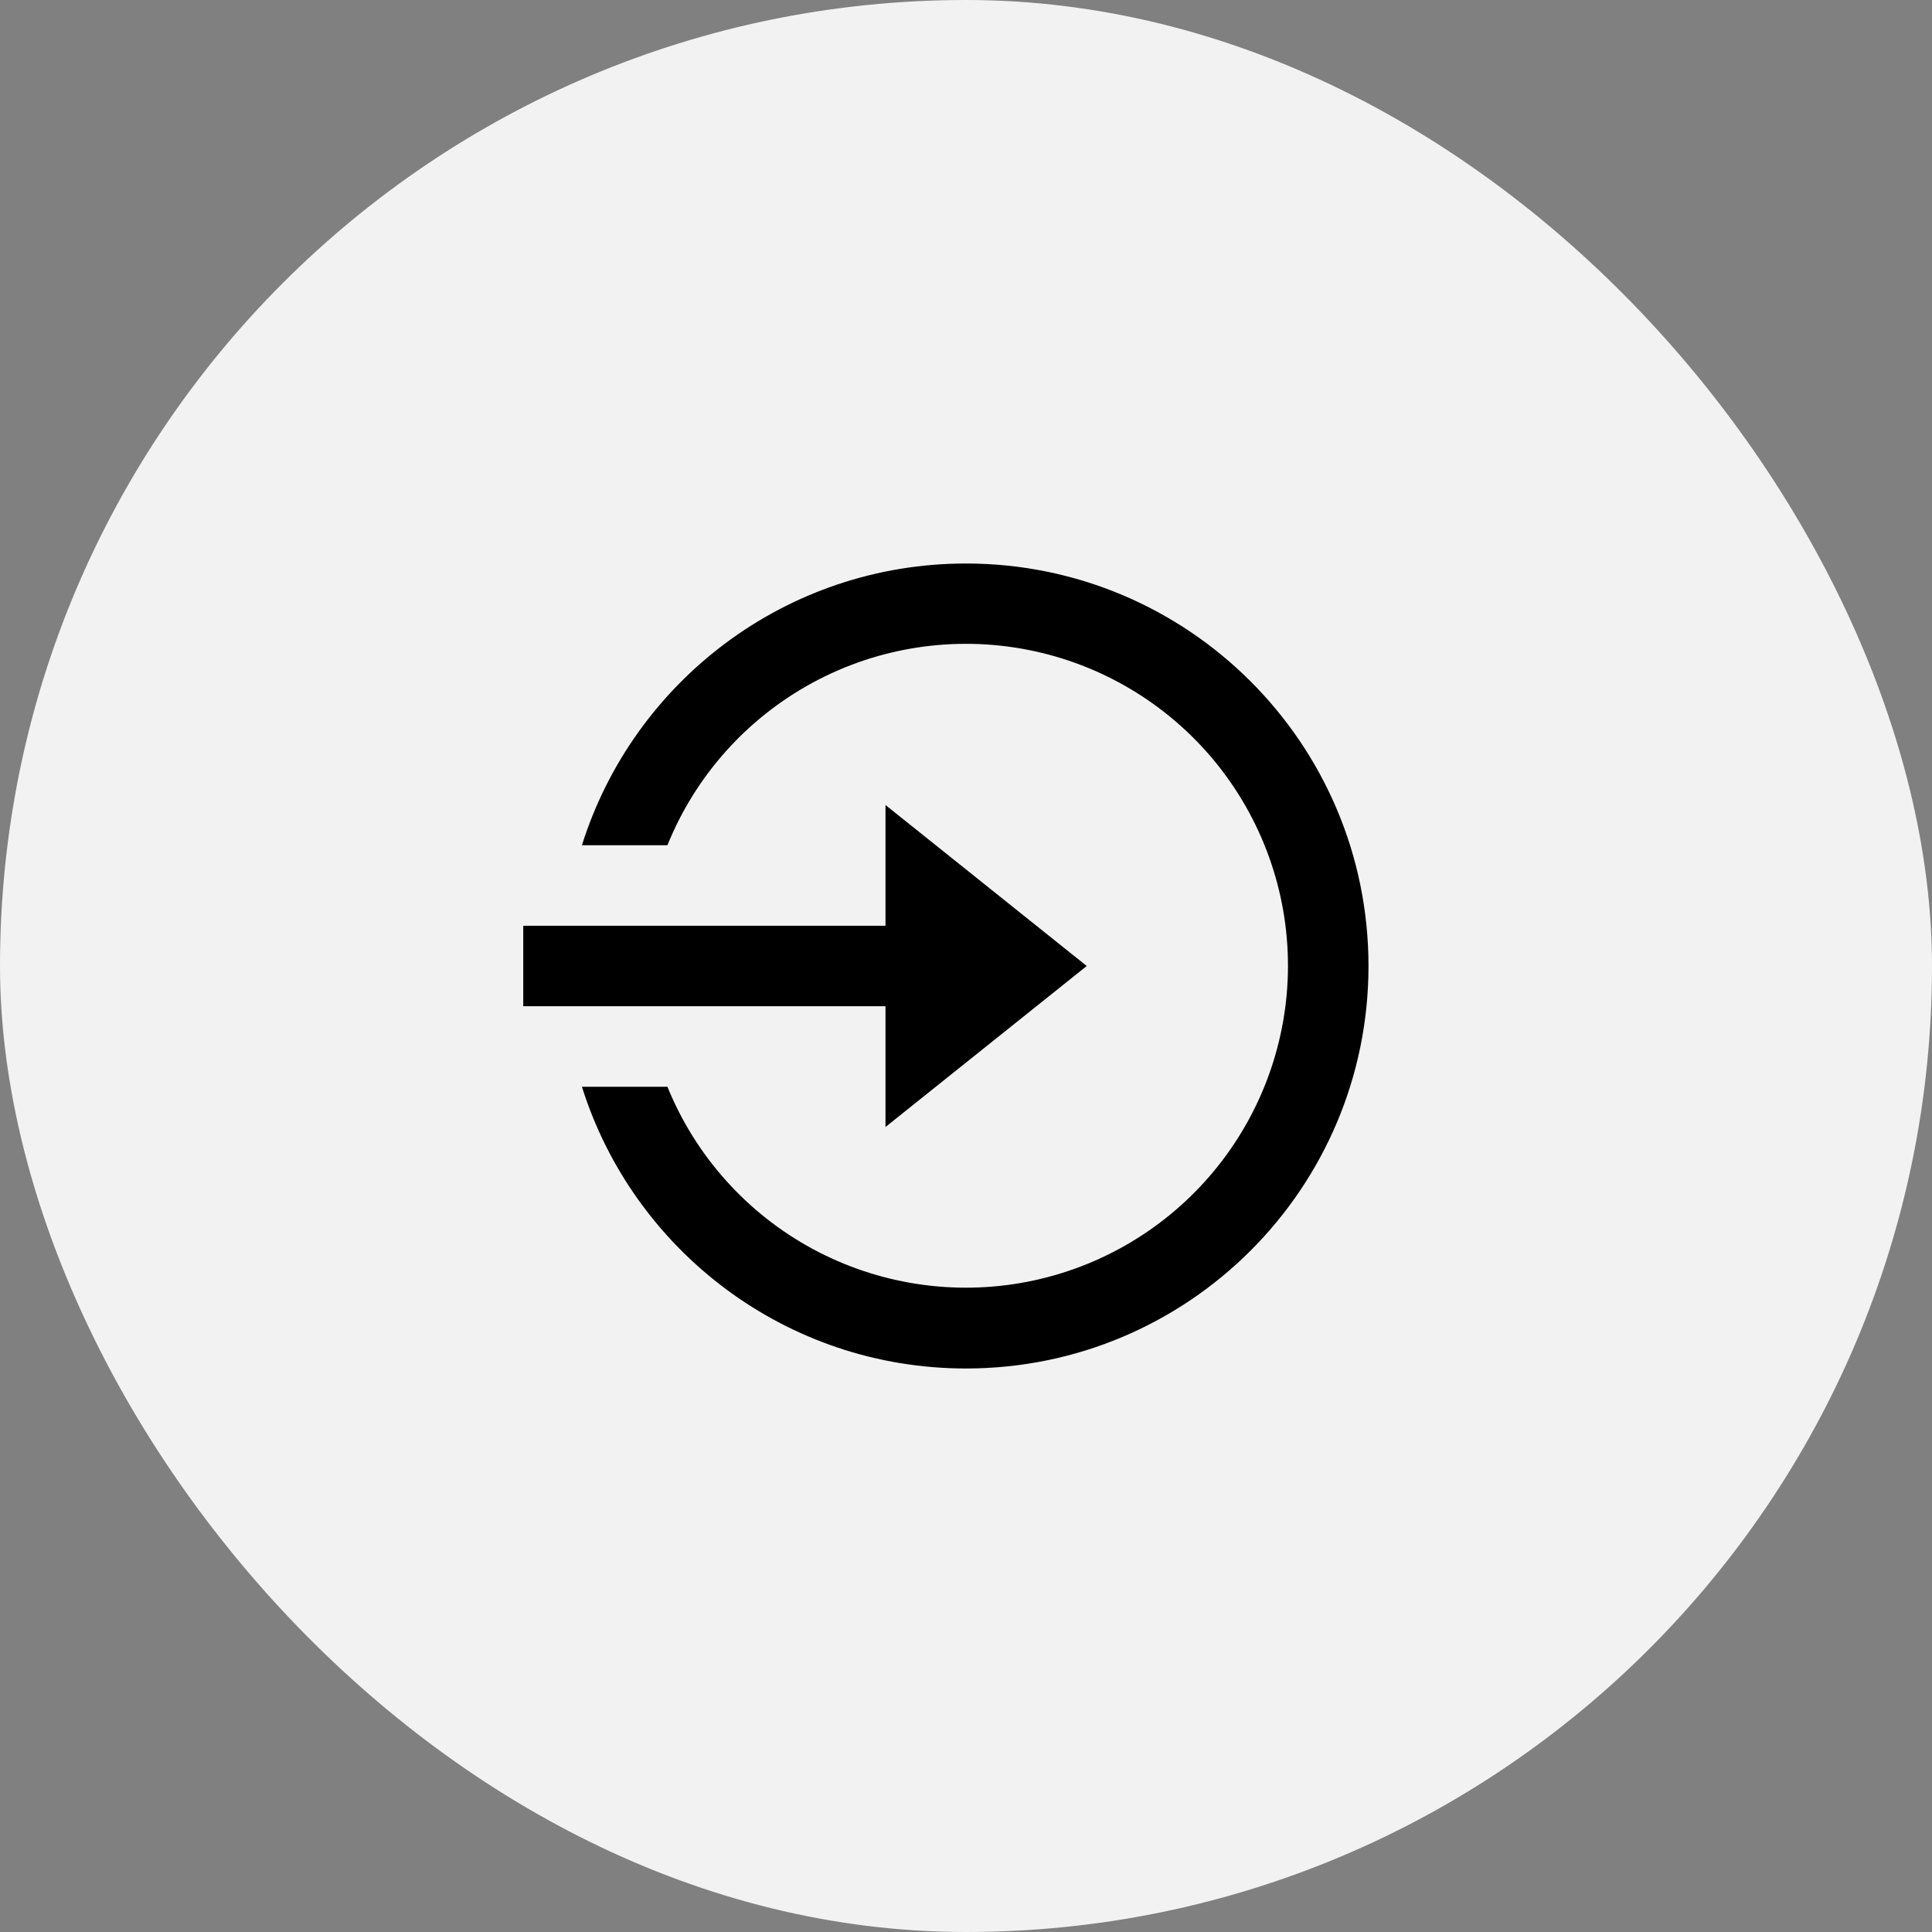 <svg width="64" height="64" viewBox="0 0 64 64" fill="none" xmlns="http://www.w3.org/2000/svg">
<rect x="0" y="0" width="64" height="64" fill="#808080" stroke="none"/>
<rect width="64" height="64" rx="32" fill="#F2F2F2"/>
<path d="M29.333 30.667V26.667L36 32L29.333 37.333V33.333H17.333V30.667H29.333ZM19.277 36H22.109C23.04 38.292 24.738 40.19 26.913 41.368C29.088 42.546 31.605 42.932 34.034 42.46C36.462 41.987 38.651 40.686 40.225 38.778C41.8 36.87 42.663 34.474 42.666 32C42.668 29.524 41.807 27.124 40.233 25.212C38.658 23.301 36.468 21.997 34.037 21.524C31.606 21.051 29.086 21.438 26.91 22.62C24.734 23.802 23.036 25.704 22.109 28H19.277C20.976 22.591 26.029 18.667 32 18.667C39.364 18.667 45.333 24.636 45.333 32C45.333 39.364 39.364 45.333 32 45.333C26.029 45.333 20.976 41.409 19.277 36Z" fill="black"/>
</svg>
